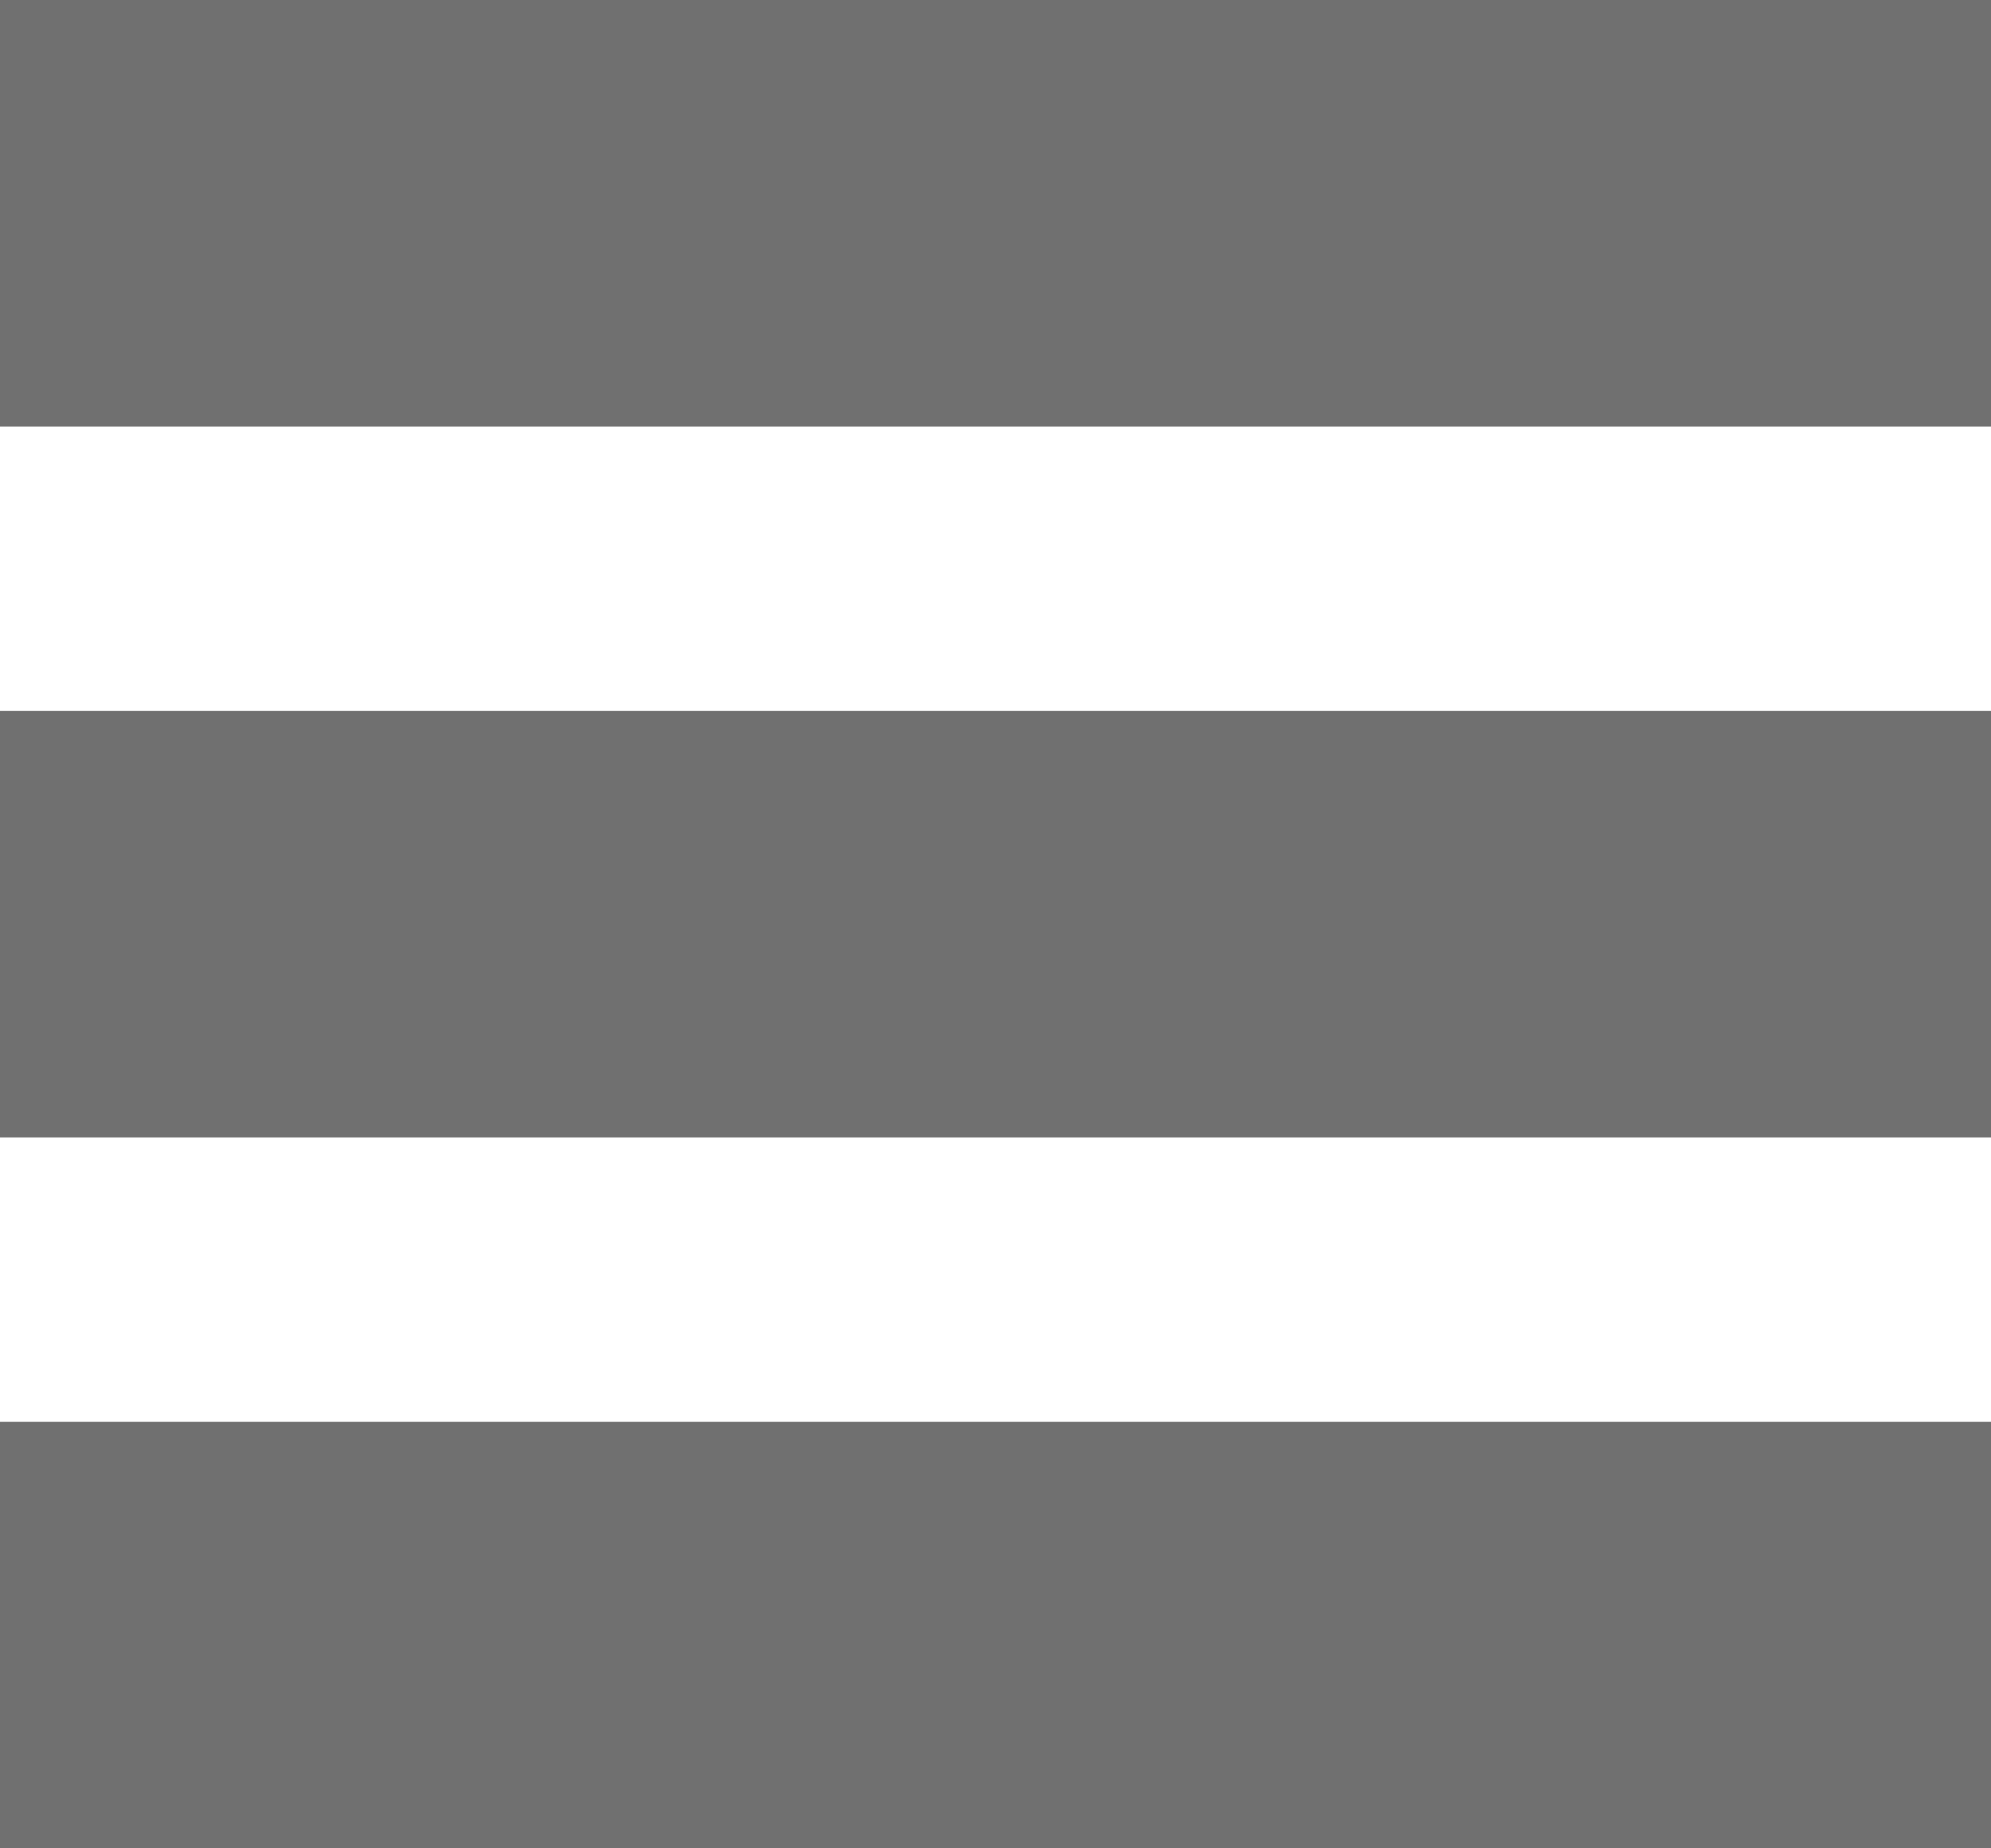 <svg xmlns="http://www.w3.org/2000/svg" width="14" height="13" viewBox="0 0 14 13">
    <defs>
        <style>
            .cls-1{fill:#707070}
        </style>
    </defs>
    <g id="그룹_242" data-name="그룹 242" transform="translate(-846 -385)">
        <path id="사각형_80" d="M0 0h14v3H0z" class="cls-1" data-name="사각형 80" transform="translate(846 385)"/>
        <path id="사각형_81" d="M0 0h14v3H0z" class="cls-1" data-name="사각형 81" transform="translate(846 390)"/>
        <path id="사각형_82" d="M0 0h14v3H0z" class="cls-1" data-name="사각형 82" transform="translate(846 395)"/>
    </g>
</svg>

